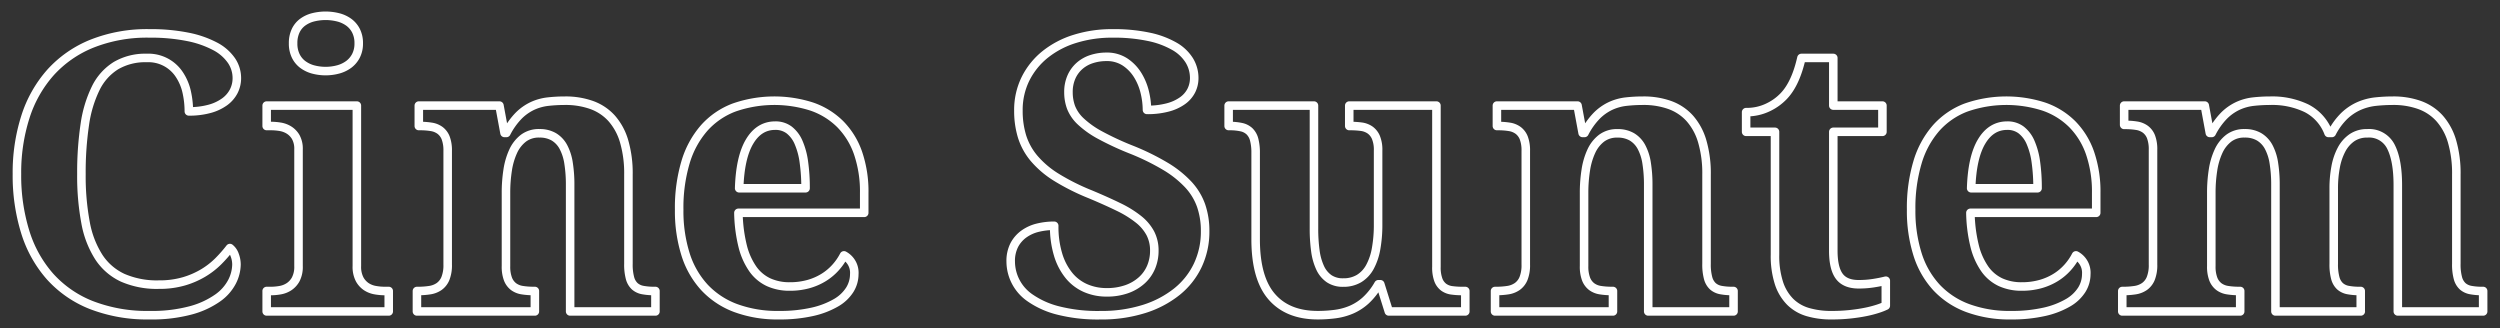 <svg xmlns="http://www.w3.org/2000/svg" width="586" height="77" viewBox="0 0 586 77">
  <rect x="0" y="0" width="586" height="77" fill="#333333" stroke="none"/>
<defs>
    <style>
      .cls-1 {
        fill: #036;
        fill-opacity: 0;
        stroke: #fff;
        stroke-linejoin: round;
        stroke-width: 2px;
        fill-rule: evenodd;
      }
    </style>
  </defs>
  <path id="Cine_Suntem" data-name="Cine Suntem" class="cls-1" d="M399.773,304.112a13.431,13.431,0,0,1-5.6-4.834,22.312,22.312,0,0,1-3.12-8.108,59.092,59.092,0,0,1-.967-11.382,75.886,75.886,0,0,1,.791-11.58,28.3,28.3,0,0,1,2.571-8.547,12.878,12.878,0,0,1,4.724-5.273,13.561,13.561,0,0,1,7.207-1.8,8.662,8.662,0,0,1,7.756,4.043,12.083,12.083,0,0,1,1.648,4.021,20.918,20.918,0,0,1,.484,4.46,17.883,17.883,0,0,0,4.834-.593,10.835,10.835,0,0,0,3.537-1.648,7.054,7.054,0,0,0,2.154-2.483,6.744,6.744,0,0,0,.725-3.1,7.269,7.269,0,0,0-1.275-4.109,10.654,10.654,0,0,0-3.823-3.318,23.283,23.283,0,0,0-6.394-2.219,44.116,44.116,0,0,0-9.031-.813,34.924,34.924,0,0,0-13.469,2.417,26.355,26.355,0,0,0-9.712,6.768,28.8,28.8,0,0,0-5.867,10.415,42.912,42.912,0,0,0-1.977,13.359,44.7,44.7,0,0,0,1.933,13.535,28.412,28.412,0,0,0,5.8,10.459,25.676,25.676,0,0,0,9.712,6.724,36.171,36.171,0,0,0,13.667,2.373,34.963,34.963,0,0,0,9.668-1.143,19.909,19.909,0,0,0,6.284-2.9,10.68,10.68,0,0,0,3.384-3.845,9.13,9.13,0,0,0,1.011-3.977,6.275,6.275,0,0,0-.418-2.242,3.542,3.542,0,0,0-1.12-1.626,32.126,32.126,0,0,1-2.659,3.033,18.244,18.244,0,0,1-3.538,2.768,19.515,19.515,0,0,1-4.592,2,20.472,20.472,0,0,1-5.867.769A19.984,19.984,0,0,1,399.773,304.112ZM440.3,252.059a5.51,5.51,0,0,0,1.626,2.021,7.175,7.175,0,0,0,2.417,1.187,11.415,11.415,0,0,0,5.954,0,7.4,7.4,0,0,0,2.461-1.187,5.846,5.846,0,0,0,1.692-2.021,6.225,6.225,0,0,0,.637-2.9,6.327,6.327,0,0,0-.637-2.944,5.648,5.648,0,0,0-1.692-2,7.328,7.328,0,0,0-2.461-1.142,12.034,12.034,0,0,0-5.954,0,7.1,7.1,0,0,0-2.417,1.142,5.328,5.328,0,0,0-1.626,2,6.716,6.716,0,0,0-.593,2.944A6.606,6.606,0,0,0,440.3,252.059Zm-6.79,55.151V312h28.609v-4.79h-1.055a12.4,12.4,0,0,1-2.109-.2,5.487,5.487,0,0,1-2.088-.813,4.864,4.864,0,0,1-1.582-1.758,6.317,6.317,0,0,1-.637-3.076V263.748H433.509v4.79h1.055a13.546,13.546,0,0,1,2.087.176,5.611,5.611,0,0,1,2.088.769,4.751,4.751,0,0,1,1.6,1.67,5.634,5.634,0,0,1,.637,2.878v27.334a6.329,6.329,0,0,1-.637,3.076,4.873,4.873,0,0,1-1.582,1.758,5.5,5.5,0,0,1-2.066.813,12.258,12.258,0,0,1-2.131.2h-1.055ZM524.632,312v-4.79h-0.264a14.292,14.292,0,0,1-2.68-.22,3.892,3.892,0,0,1-1.89-.879,3.991,3.991,0,0,1-1.121-1.911,12.17,12.17,0,0,1-.373-3.362V279.964a26.768,26.768,0,0,0-1.011-7.844,14.073,14.073,0,0,0-2.922-5.384,11.57,11.57,0,0,0-4.68-3.12,18.133,18.133,0,0,0-6.241-1.011,35.355,35.355,0,0,0-4.021.22,11.833,11.833,0,0,0-3.625,1.011,11.441,11.441,0,0,0-3.23,2.285,16.694,16.694,0,0,0-2.879,4.043h-0.439l-1.187-6.416h-18.9v4.79h0.264a16.392,16.392,0,0,1,2.68.2,4.652,4.652,0,0,1,2.044.835,4.034,4.034,0,0,1,1.318,1.78,8.24,8.24,0,0,1,.462,3.032v26.631a8.363,8.363,0,0,1-.528,3.252,4.287,4.287,0,0,1-1.472,1.889,5.215,5.215,0,0,1-2.219.857,18.4,18.4,0,0,1-2.813.2h-0.175V312h27.641v-4.79h-0.264a16.789,16.789,0,0,1-2.7-.2,4.509,4.509,0,0,1-2.044-.835,4.1,4.1,0,0,1-1.3-1.78,8.235,8.235,0,0,1-.461-3.032V284.183a34.194,34.194,0,0,1,.395-5.3,16.332,16.332,0,0,1,1.3-4.438,8.113,8.113,0,0,1,2.4-3.054,5.97,5.97,0,0,1,3.736-1.143,6.533,6.533,0,0,1,3.362.813,6.094,6.094,0,0,1,2.241,2.351,11.732,11.732,0,0,1,1.23,3.8,31.972,31.972,0,0,1,.374,5.164V312h19.995Zm31.341-42.539a7.327,7.327,0,0,1,2.2,2.9,17.2,17.2,0,0,1,1.252,4.615,43.075,43.075,0,0,1,.4,6.152H544.261q0.221-7.208,2.439-10.942t6-3.736A5.281,5.281,0,0,1,555.973,269.461Zm5.449,42.627a19.552,19.552,0,0,0,5.515-2.109,9.255,9.255,0,0,0,3.252-3.055,6.955,6.955,0,0,0,1.055-3.669,4.61,4.61,0,0,0-2.417-4.395,13.546,13.546,0,0,1-2,2.879,12.806,12.806,0,0,1-2.812,2.329,13.847,13.847,0,0,1-3.582,1.538,16.013,16.013,0,0,1-4.306.549,11.706,11.706,0,0,1-4.988-1.01,9.393,9.393,0,0,1-3.692-3.121,16.214,16.214,0,0,1-2.373-5.361,34.809,34.809,0,0,1-.988-7.778h29.487v-4.614a27.847,27.847,0,0,0-1.45-9.405,18.006,18.006,0,0,0-4.175-6.767,17.482,17.482,0,0,0-6.636-4.109,28.672,28.672,0,0,0-18.259.219,17.841,17.841,0,0,0-7.009,4.812,21.435,21.435,0,0,0-4.351,8,37.409,37.409,0,0,0-1.494,11.118,33.839,33.839,0,0,0,1.494,10.481,20.515,20.515,0,0,0,4.438,7.756,19.154,19.154,0,0,0,7.317,4.834,28.164,28.164,0,0,0,10.086,1.67A34.407,34.407,0,0,0,561.422,312.088Zm77.713-.659a23.66,23.66,0,0,0,7.712-4.043,17.583,17.583,0,0,0,4.922-6.219,18.417,18.417,0,0,0,1.714-7.976,18.078,18.078,0,0,0-.945-6,14.213,14.213,0,0,0-3.032-4.966,24.615,24.615,0,0,0-5.339-4.241,56.421,56.421,0,0,0-7.867-3.867,67.575,67.575,0,0,1-7.448-3.45,21.5,21.5,0,0,1-4.527-3.208,9,9,0,0,1-2.263-3.273,10.2,10.2,0,0,1-.615-3.56,8.637,8.637,0,0,1,.7-3.582,7.494,7.494,0,0,1,1.912-2.614,8,8,0,0,1,2.834-1.582,11.027,11.027,0,0,1,3.428-.528,7.714,7.714,0,0,1,4.416,1.231,9.991,9.991,0,0,1,2.967,3.1,13.633,13.633,0,0,1,1.648,4.043,18.068,18.068,0,0,1,.5,4.065,18.481,18.481,0,0,0,4.856-.571,10.563,10.563,0,0,0,3.472-1.583,6.592,6.592,0,0,0,2.065-2.373,6.487,6.487,0,0,0,.681-2.944,7.879,7.879,0,0,0-1.142-4.109,9.828,9.828,0,0,0-3.494-3.318,20.392,20.392,0,0,0-5.955-2.219,39.393,39.393,0,0,0-8.569-.813,29.084,29.084,0,0,0-8.789,1.275A21.113,21.113,0,0,0,616,251.751a17.067,17.067,0,0,0-4.615,5.713,16.477,16.477,0,0,0-1.67,7.471A20.439,20.439,0,0,0,610.57,271a14.862,14.862,0,0,0,2.835,5.142,22.019,22.019,0,0,0,5.207,4.416,51.806,51.806,0,0,0,7.932,3.977q3.78,1.582,6.614,2.966a24.566,24.566,0,0,1,4.7,2.9,10.547,10.547,0,0,1,2.791,3.3,8.705,8.705,0,0,1,.923,4.065,9.835,9.835,0,0,1-.747,3.845,8.7,8.7,0,0,1-2.2,3.1,10.416,10.416,0,0,1-3.515,2.066,13.779,13.779,0,0,1-4.7.747,12.212,12.212,0,0,1-4.944-.989,10.428,10.428,0,0,1-3.889-2.945,14.214,14.214,0,0,1-2.549-4.877,22.6,22.6,0,0,1-.923-6.79,16.219,16.219,0,0,0-3.8.439,9.372,9.372,0,0,0-3.252,1.451,7.5,7.5,0,0,0-2.285,2.592,8.124,8.124,0,0,0-.857,3.912,10.376,10.376,0,0,0,4.5,8.481,20.038,20.038,0,0,0,6.482,2.944,37.8,37.8,0,0,0,10.107,1.143A32.976,32.976,0,0,0,639.135,311.429ZM714.466,312v-4.79h-0.747a17.434,17.434,0,0,1-2.417-.154,4.145,4.145,0,0,1-1.889-.725,3.8,3.8,0,0,1-1.253-1.692,8.379,8.379,0,0,1-.461-3.1V263.748H687.264v4.79h0.264a19.593,19.593,0,0,1,2.5.154,4.716,4.716,0,0,1,2.065.747,4.1,4.1,0,0,1,1.407,1.736,7.589,7.589,0,0,1,.527,3.12v17.27a31.8,31.8,0,0,1-.462,5.691,14.022,14.022,0,0,1-1.45,4.307,7.163,7.163,0,0,1-2.549,2.725,7.031,7.031,0,0,1-3.713.944,5.715,5.715,0,0,1-3.3-.9,6.307,6.307,0,0,1-2.109-2.549,13.586,13.586,0,0,1-1.121-3.977,37.537,37.537,0,0,1-.329-5.23V263.748h-20v4.79h0.175a12.8,12.8,0,0,1,2.791.264,4.018,4.018,0,0,1,1.911.967,4.16,4.16,0,0,1,1.1,1.933,12.016,12.016,0,0,1,.352,3.208v20.171q0,9.1,3.757,13.447t10.789,4.351a31.355,31.355,0,0,0,4.108-.264,14.494,14.494,0,0,0,3.8-1.032,12.16,12.16,0,0,0,3.383-2.2,15.655,15.655,0,0,0,2.945-3.757h0.439L696.537,312h17.929Zm62.876,0v-4.79h-0.264a14.292,14.292,0,0,1-2.68-.22,3.892,3.892,0,0,1-1.89-.879,3.991,3.991,0,0,1-1.121-1.911,12.17,12.17,0,0,1-.373-3.362V279.964A26.768,26.768,0,0,0,770,272.12a14.073,14.073,0,0,0-2.922-5.384,11.567,11.567,0,0,0-4.681-3.12,18.123,18.123,0,0,0-6.24-1.011,35.355,35.355,0,0,0-4.021.22,11.833,11.833,0,0,0-3.625,1.011,11.441,11.441,0,0,0-3.23,2.285,16.694,16.694,0,0,0-2.879,4.043h-0.439l-1.187-6.416h-18.9v4.79h0.264a16.392,16.392,0,0,1,2.68.2,4.652,4.652,0,0,1,2.044.835,4.041,4.041,0,0,1,1.318,1.78,8.243,8.243,0,0,1,.461,3.032v26.631a8.365,8.365,0,0,1-.527,3.252,4.287,4.287,0,0,1-1.472,1.889,5.215,5.215,0,0,1-2.219.857,18.4,18.4,0,0,1-2.813.2h-0.176V312h27.642v-4.79h-0.264a16.789,16.789,0,0,1-2.7-.2,4.5,4.5,0,0,1-2.044-.835,4.1,4.1,0,0,1-1.3-1.78,8.233,8.233,0,0,1-.462-3.032V284.183a34.192,34.192,0,0,1,.4-5.3,16.332,16.332,0,0,1,1.3-4.438A8.1,8.1,0,0,1,746.4,271.4a5.97,5.97,0,0,1,3.736-1.143,6.533,6.533,0,0,1,3.362.813,6.1,6.1,0,0,1,2.241,2.351,11.732,11.732,0,0,1,1.23,3.8,31.972,31.972,0,0,1,.374,5.164V312h20Zm24.769-8.262q-1.385-1.889-1.385-5.976V269.9H812.24v-6.152H800.726V252.586h-7.47q-1.364,6.021-4.131,8.921a12.354,12.354,0,0,1-3.648,2.637,11.432,11.432,0,0,1-5.185,1.142V269.9h6.767v28.785a20.794,20.794,0,0,0,.923,6.657,11.081,11.081,0,0,0,2.637,4.4,9.757,9.757,0,0,0,4.175,2.417,19.414,19.414,0,0,0,5.493.725,40.928,40.928,0,0,0,4.394-.22q2.022-.221,3.626-0.549a26.114,26.114,0,0,0,2.812-.725,14.5,14.5,0,0,0,1.912-.747v-5.845q-1.407.353-3.01,0.593a22.454,22.454,0,0,1-3.362.242Q803.494,305.628,802.111,303.738Zm42.642-34.277a7.328,7.328,0,0,1,2.2,2.9,17.234,17.234,0,0,1,1.252,4.615,43.075,43.075,0,0,1,.4,6.152H833.042q0.219-7.208,2.439-10.942t6-3.736A5.281,5.281,0,0,1,844.753,269.461Zm5.45,42.627a19.576,19.576,0,0,0,5.515-2.109,9.264,9.264,0,0,0,3.252-3.055,6.954,6.954,0,0,0,1.054-3.669,4.61,4.61,0,0,0-2.417-4.395,13.542,13.542,0,0,1-2,2.879,12.812,12.812,0,0,1-2.813,2.329,13.84,13.84,0,0,1-3.581,1.538,16.021,16.021,0,0,1-4.307.549,11.713,11.713,0,0,1-4.988-1.01,9.391,9.391,0,0,1-3.691-3.121,16.173,16.173,0,0,1-2.373-5.361,34.863,34.863,0,0,1-.989-7.778h29.487v-4.614a27.822,27.822,0,0,0-1.45-9.405,17.993,17.993,0,0,0-4.175-6.767,17.471,17.471,0,0,0-6.635-4.109,28.675,28.675,0,0,0-18.26.219,17.849,17.849,0,0,0-7.009,4.812,21.42,21.42,0,0,0-4.35,8,37.375,37.375,0,0,0-1.5,11.118,33.808,33.808,0,0,0,1.5,10.481,20.5,20.5,0,0,0,4.438,7.756,19.139,19.139,0,0,0,7.317,4.834,28.162,28.162,0,0,0,10.085,1.67A34.417,34.417,0,0,0,850.2,312.088ZM924.355,312v-4.79h-0.264a14.292,14.292,0,0,1-2.68-.22,3.892,3.892,0,0,1-1.89-.879A3.991,3.991,0,0,1,918.4,304.2a12.17,12.17,0,0,1-.373-3.362v-17.71a26.883,26.883,0,0,1,.439-4.944,14.092,14.092,0,0,1,1.385-4.109,7.808,7.808,0,0,1,2.438-2.79,6.186,6.186,0,0,1,3.6-1.033,5.712,5.712,0,0,1,5.559,3.164q1.6,3.163,1.6,8.965V312h20v-4.79h-0.263a14.026,14.026,0,0,1-2.637-.22,3.9,3.9,0,0,1-1.89-.879,3.99,3.99,0,0,1-1.12-1.911,12.126,12.126,0,0,1-.374-3.362V279.964a26.768,26.768,0,0,0-1.011-7.844,14.073,14.073,0,0,0-2.922-5.384,11.564,11.564,0,0,0-4.68-3.12,18.131,18.131,0,0,0-6.24-1.011,37.7,37.7,0,0,0-4.109.22,13.193,13.193,0,0,0-3.824,1.011,12.068,12.068,0,0,0-3.427,2.285,15.366,15.366,0,0,0-2.967,4.043H916.8a10.724,10.724,0,0,0-5.141-5.779,18.611,18.611,0,0,0-8.482-1.78,35.355,35.355,0,0,0-4.021.22,11.833,11.833,0,0,0-3.625,1.011,11.441,11.441,0,0,0-3.23,2.285,16.694,16.694,0,0,0-2.879,4.043h-0.439l-1.187-6.416H868.9v4.526h0.264a16.392,16.392,0,0,1,2.68.2,4.664,4.664,0,0,1,2.044.835,4.041,4.041,0,0,1,1.318,1.78,8.24,8.24,0,0,1,.462,3.032v26.895a8.363,8.363,0,0,1-.528,3.252,4.287,4.287,0,0,1-1.472,1.889,5.215,5.215,0,0,1-2.219.857,18.4,18.4,0,0,1-2.813.2h-0.176V312H896.1v-4.79h-0.264a16.789,16.789,0,0,1-2.7-.2,4.5,4.5,0,0,1-2.044-.835,4.1,4.1,0,0,1-1.3-1.78,8.235,8.235,0,0,1-.461-3.032V284.183a34.194,34.194,0,0,1,.395-5.3,16.332,16.332,0,0,1,1.3-4.438,8.1,8.1,0,0,1,2.395-3.054,5.97,5.97,0,0,1,3.736-1.143,6.533,6.533,0,0,1,3.362.813,6.094,6.094,0,0,1,2.241,2.351,11.732,11.732,0,0,1,1.23,3.8,31.972,31.972,0,0,1,.374,5.164V312h20Z" transform="translate(-371 -239)"/>
</svg>
